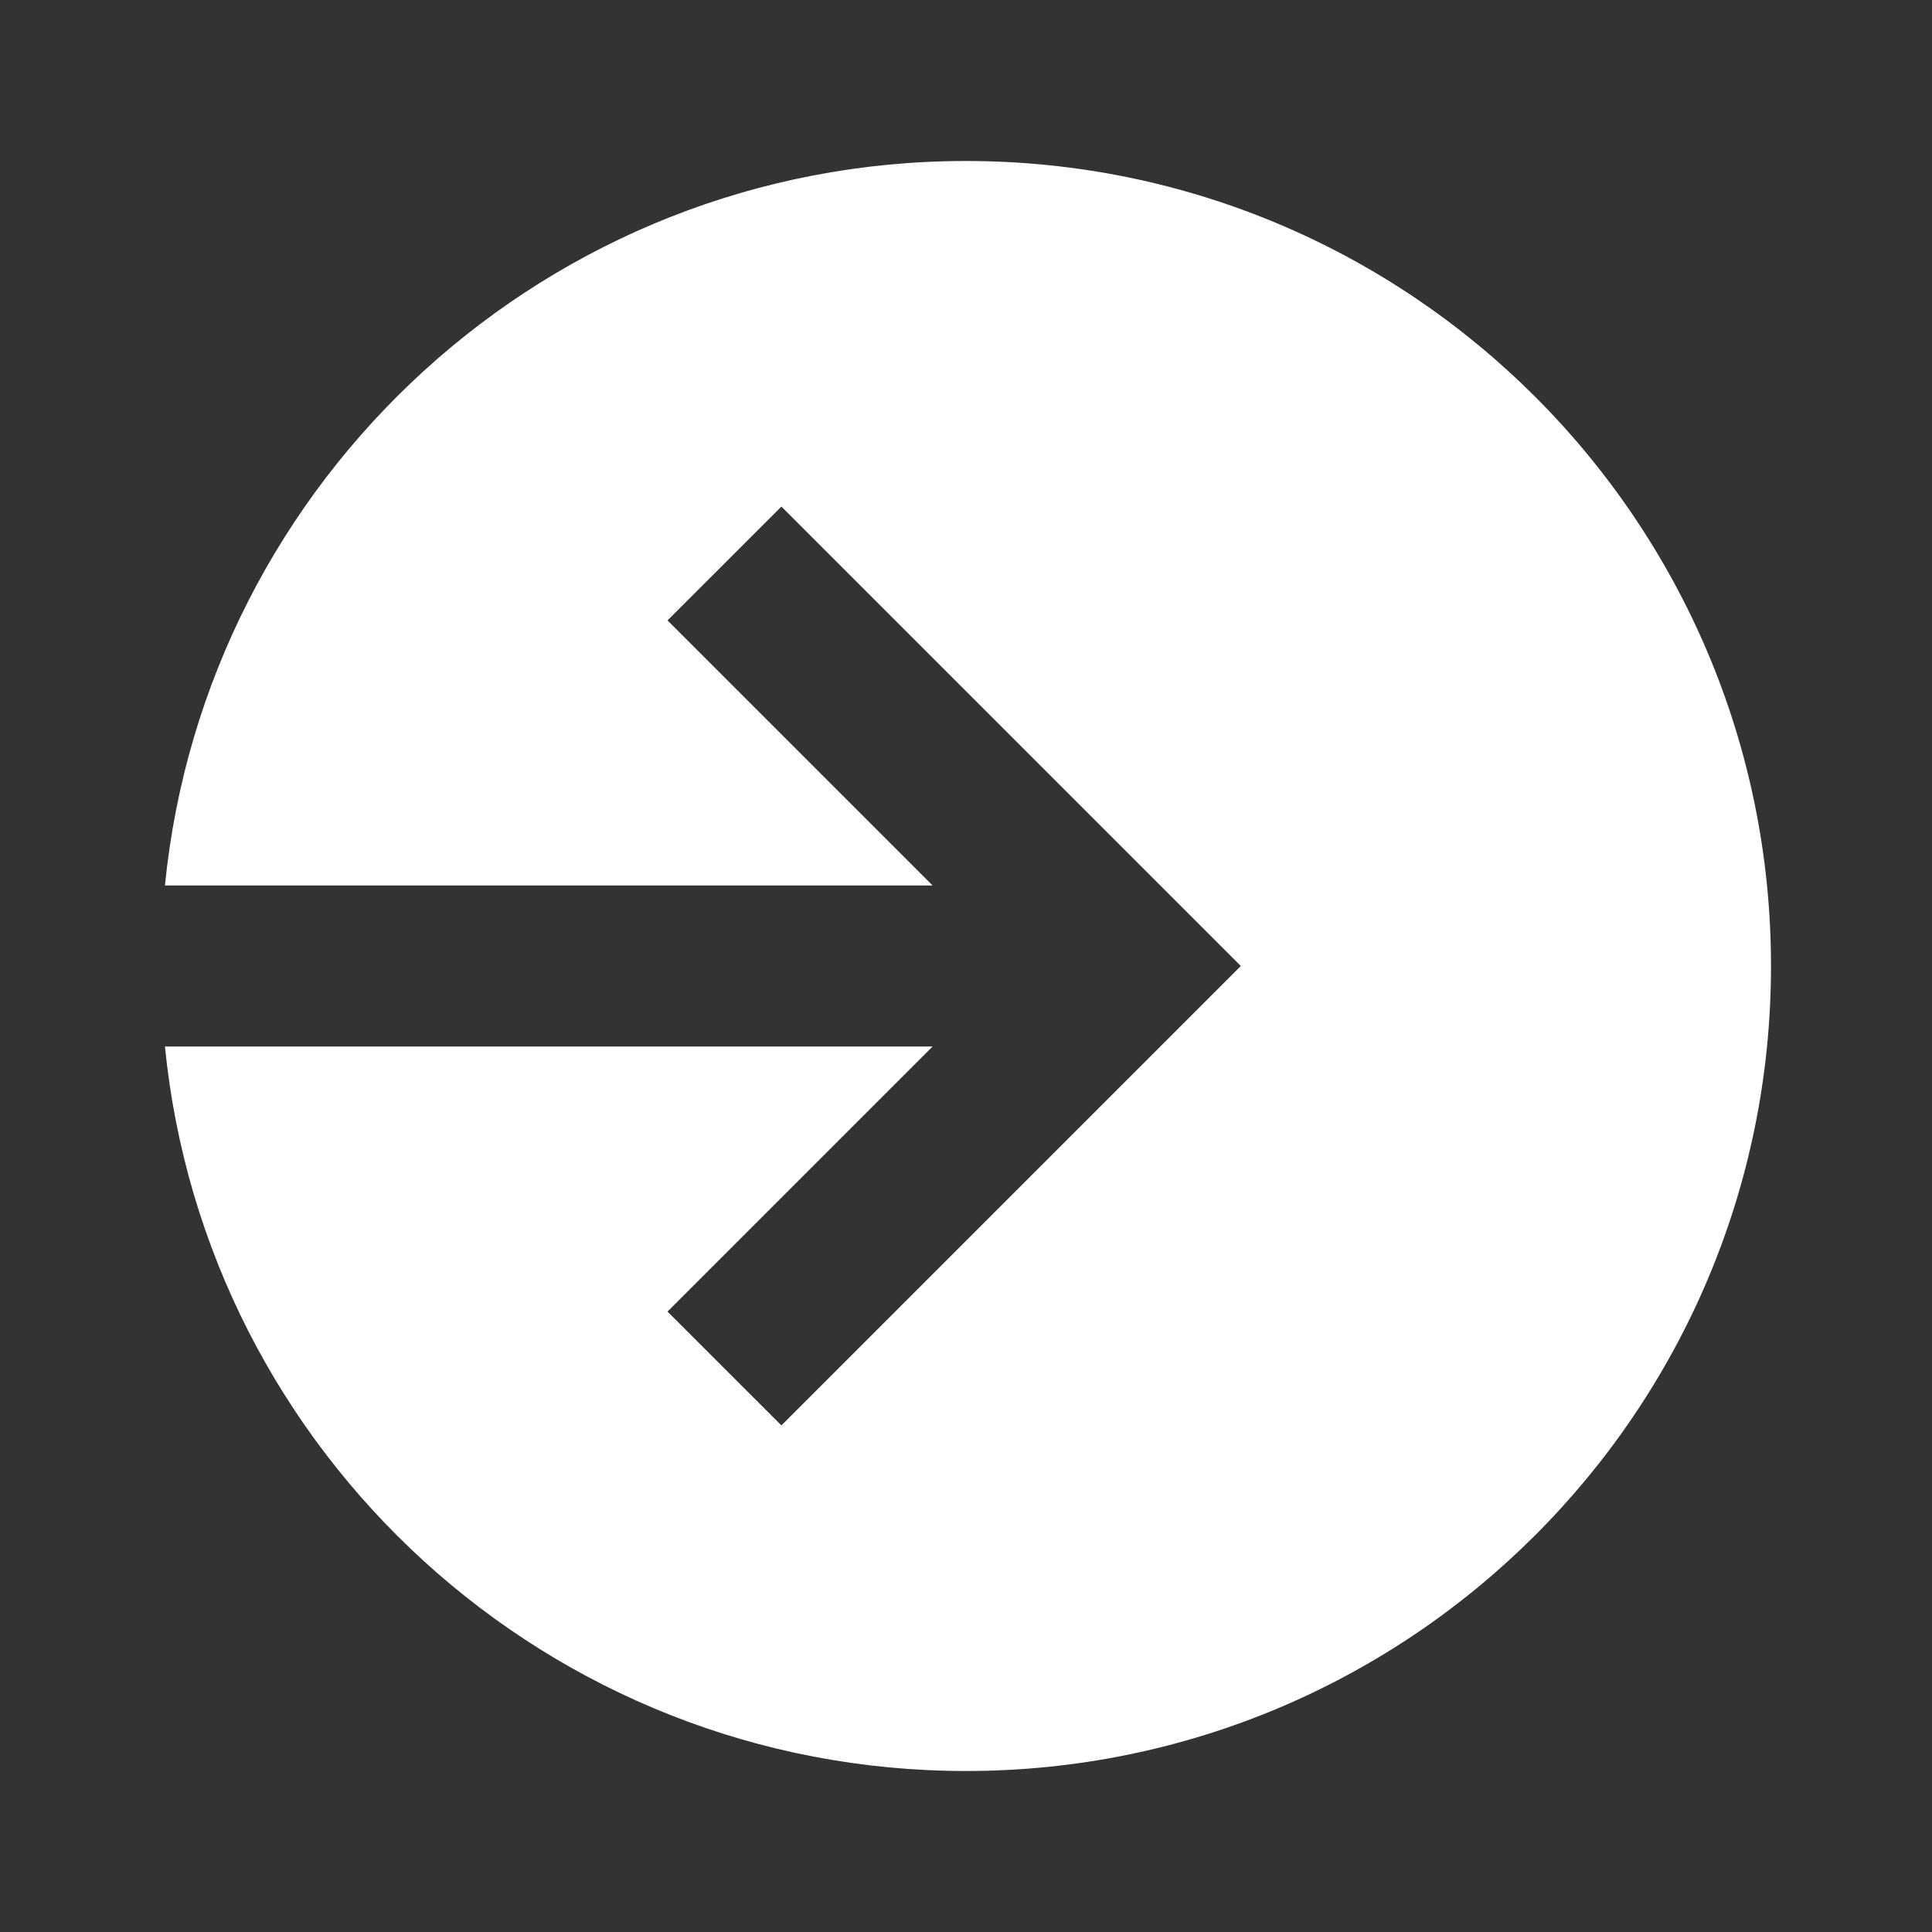 <svg width="24" height="24" viewBox="0 0 24 24" fill="none" xmlns="http://www.w3.org/2000/svg">
<rect x="0" y="0" width="24" height="24" fill="#333333" stroke="none"/>
<path fill-rule="evenodd" clip-rule="evenodd" d="M11.999 22C17.522 22 22 17.523 22 12C22 6.477 17.522 2 11.999 2C6.814 2 2.551 5.947 2.049 11H11.585L8.292 7.707L9.707 6.293L14.707 11.293L15.414 12L14.707 12.707L9.707 17.707L8.292 16.293L11.585 13H2.049C2.551 18.053 6.814 22 11.999 22Z" fill="white"/>
</svg>
